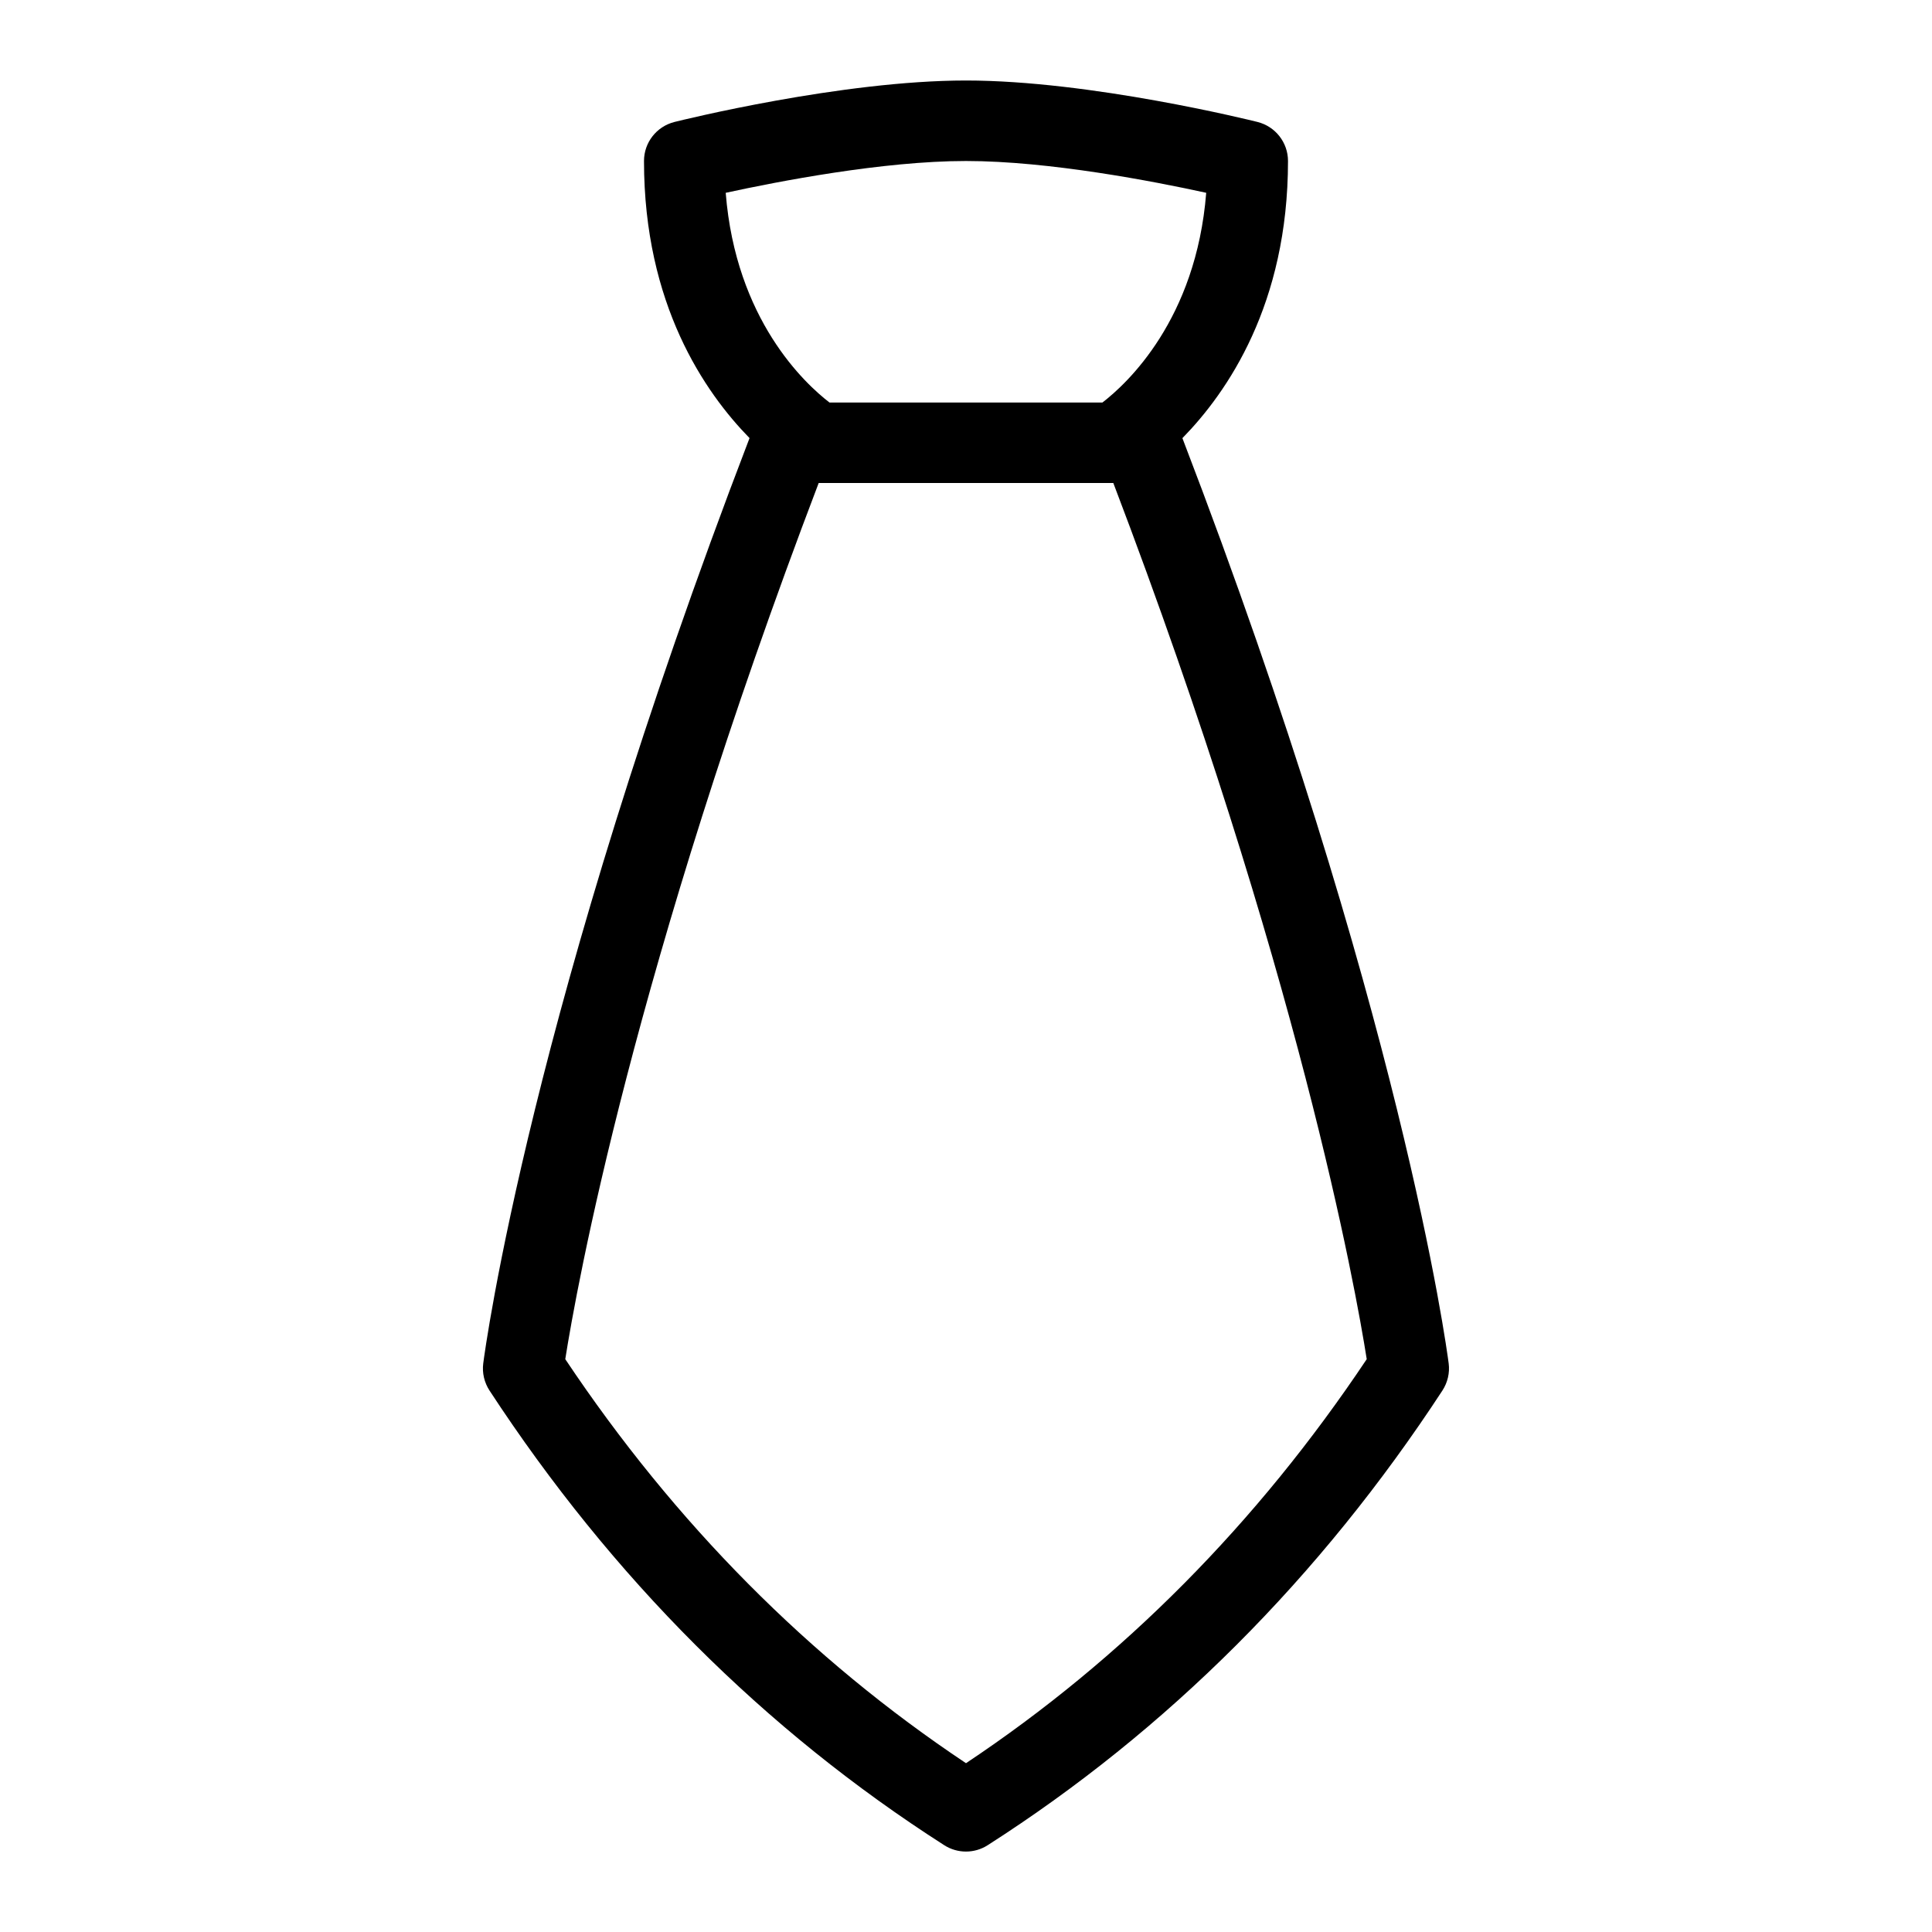 <svg id="Layer_1" viewBox="0 0 24 24" xmlns="http://www.w3.org/2000/svg" data-name="Layer 1"><path d="m14.689 5.442c.556-.568 1.311-1.661 1.311-3.442 0-.229-.156-.429-.379-.485-.084-.021-2.077-.515-3.621-.515s-3.537.494-3.621.515c-.223.056-.379.255-.379.485 0 1.781.755 2.874 1.311 3.442-2.72 7.089-3.285 11.318-3.308 11.495-.015.118.013.237.078.337 1.518 2.321 3.418 4.221 5.649 5.648.164.105.375.105.539 0 2.231-1.427 4.131-3.327 5.649-5.648.065-.1.093-.219.078-.337-.023-.177-.587-4.406-3.308-11.495zm-5.673-3.047c.644-.14 1.952-.395 2.984-.395s2.341.254 2.984.395c-.125 1.577-.985 2.371-1.289 2.605h-3.391c-.304-.234-1.164-1.028-1.289-2.605zm2.984 19.508c-1.945-1.296-3.618-2.982-4.978-5.019.137-.868.844-4.836 3.148-10.884h3.66c2.303 6.048 3.011 10.015 3.148 10.884-1.36 2.037-3.032 3.723-4.978 5.019z"/></svg>